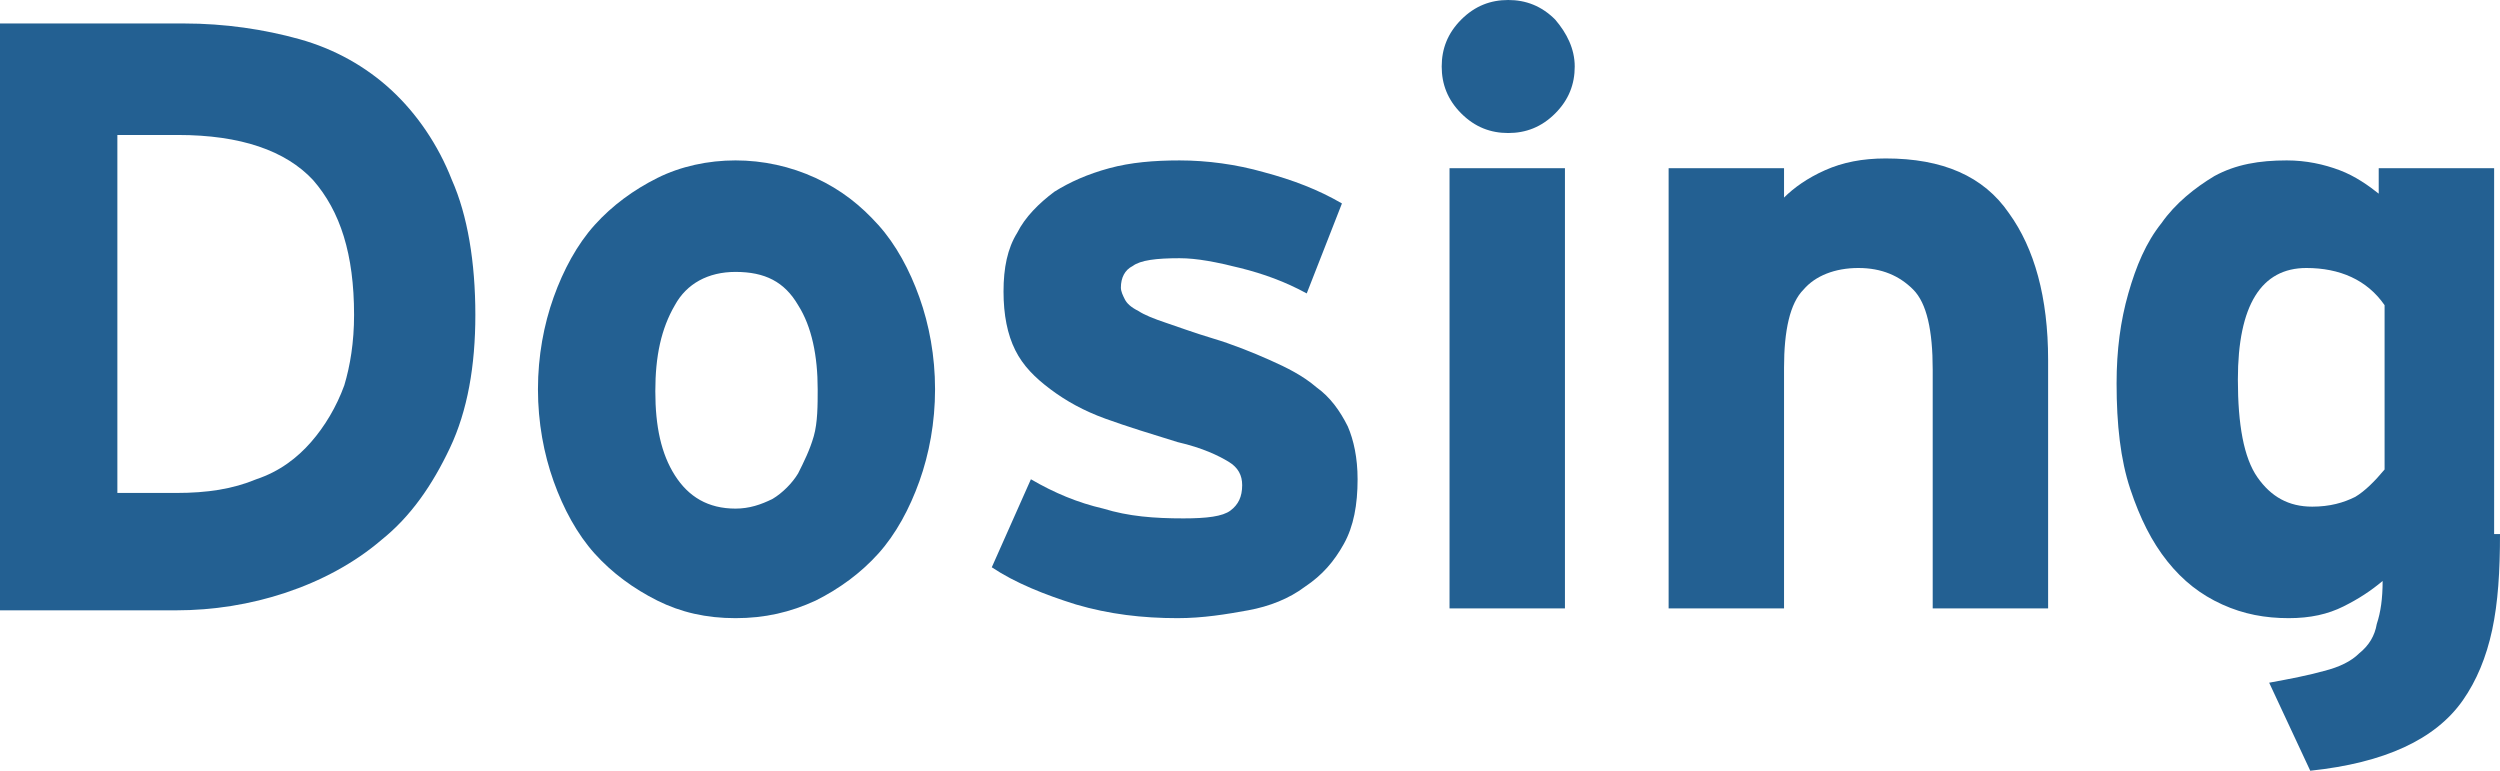<!-- Generator: Adobe Illustrator 22.1.0, SVG Export Plug-In  -->
<svg version="1.1"
	 xmlns="http://www.w3.org/2000/svg" xmlns:xlink="http://www.w3.org/1999/xlink" xmlns:a="http://ns.adobe.com/AdobeSVGViewerExtensions/3.0/"
	 x="0px" y="0px" width="127.8px" height="39.4px" viewBox="0 0 127.8 39.4" style="enable-background:new 0 0 127.8 39.4;"
	 xml:space="preserve">
<style type="text/css">
	.st0{fill:#236092;}
</style>
<defs>
</defs>
<path id="XMLID_14_" class="st0" d="M24.3,16.1c0,2.6-0.4,4.9-1.3,6.8c-0.9,1.9-2,3.5-3.5,4.7c-1.4,1.2-3.1,2.1-4.9,2.7
	s-3.7,0.9-5.6,0.9H0v-30h9.4c2.1,0,4.1,0.3,5.9,0.8c1.8,0.5,3.4,1.4,4.7,2.6c1.3,1.2,2.4,2.8,3.1,4.6C23.9,11,24.3,13.4,24.3,16.1z
	 M18.1,16.1c0-3.1-0.7-5.3-2.1-6.9c-1.4-1.5-3.7-2.3-6.9-2.3H6v18.3h3c1.6,0,2.9-0.2,4.1-0.7c1.2-0.4,2.1-1.1,2.8-1.9
	c0.7-0.8,1.3-1.8,1.7-2.9C17.9,18.7,18.1,17.5,18.1,16.1z"/>
<path id="XMLID_11_" class="st0" d="M47.8,19.9c0,1.7-0.3,3.3-0.8,4.7c-0.5,1.4-1.2,2.7-2.1,3.7c-0.9,1-2,1.8-3.2,2.4
	c-1.3,0.6-2.6,0.9-4.1,0.9s-2.8-0.3-4-0.9c-1.2-0.6-2.3-1.4-3.2-2.4c-0.9-1-1.6-2.3-2.1-3.7c-0.5-1.4-0.8-3-0.8-4.7
	c0-1.7,0.3-3.3,0.8-4.7s1.2-2.7,2.1-3.7c0.9-1,2-1.8,3.2-2.4c1.2-0.6,2.6-0.9,4-0.9s2.8,0.3,4.1,0.9c1.3,0.6,2.3,1.4,3.2,2.4
	c0.9,1,1.6,2.3,2.1,3.7S47.8,18.2,47.8,19.9z M41.8,19.9c0-1.7-0.3-3.2-1-4.3c-0.7-1.2-1.7-1.7-3.2-1.7c-1.4,0-2.5,0.6-3.1,1.7
	c-0.7,1.2-1,2.6-1,4.4c0,1.8,0.3,3.2,1,4.3c0.7,1.1,1.7,1.7,3.1,1.7c0.7,0,1.3-0.2,1.9-0.5c0.5-0.3,1-0.8,1.3-1.3
	c0.3-0.6,0.6-1.2,0.8-1.9S41.8,20.7,41.8,19.9z"/>
<path id="XMLID_9_" class="st0" d="M69.4,24.5c0,1.3-0.2,2.4-0.7,3.3c-0.5,0.9-1.1,1.6-2,2.2c-0.8,0.6-1.8,1-2.9,1.2
	c-1.1,0.2-2.3,0.4-3.6,0.4c-1.8,0-3.5-0.2-5.2-0.7c-1.6-0.5-3.1-1.1-4.3-1.9l2-4.5c1.2,0.7,2.4,1.2,3.7,1.5c1.3,0.4,2.6,0.5,4.1,0.5
	c1.2,0,2-0.1,2.4-0.4c0.4-0.3,0.6-0.7,0.6-1.3c0-0.5-0.2-0.9-0.7-1.2c-0.5-0.3-1.3-0.7-2.6-1c-1.3-0.4-2.6-0.8-3.7-1.2
	c-1.1-0.4-2-0.9-2.8-1.5c-0.8-0.6-1.4-1.2-1.8-2s-0.6-1.8-0.6-3c0-1.2,0.2-2.2,0.7-3c0.4-0.8,1.1-1.5,1.9-2.1
	c0.8-0.5,1.7-0.9,2.8-1.2c1.1-0.3,2.3-0.4,3.6-0.4c1.4,0,2.9,0.2,4.3,0.6c1.5,0.4,2.8,0.9,4,1.6L66.8,15c-1.1-0.6-2.2-1-3.4-1.3
	c-1.2-0.3-2.2-0.5-3.1-0.5c-1.2,0-2,0.1-2.4,0.4c-0.4,0.2-0.6,0.6-0.6,1.1c0,0.2,0.1,0.4,0.2,0.6c0.1,0.2,0.3,0.4,0.7,0.6
	c0.3,0.2,0.8,0.4,1.4,0.6c0.6,0.2,1.4,0.5,2.4,0.8c1,0.3,2,0.7,2.9,1.1c0.9,0.4,1.7,0.8,2.4,1.4c0.7,0.5,1.2,1.2,1.6,2
	C69.2,22.5,69.4,23.4,69.4,24.5z"/>
<path id="XMLID_6_" class="st0" d="M80.5,3.4c0,0.9-0.3,1.7-1,2.4c-0.7,0.7-1.5,1-2.4,1c-0.9,0-1.7-0.3-2.4-1c-0.7-0.7-1-1.5-1-2.4
	s0.3-1.7,1-2.4c0.7-0.7,1.5-1,2.4-1c0.9,0,1.7,0.3,2.4,1C80.1,1.7,80.5,2.5,80.5,3.4z M74.1,31.1V8.6H80v22.5H74.1z"/>
<path id="XMLID_4_" class="st0" d="M98.8,31.1V18.9c0-2-0.3-3.4-1-4.1c-0.7-0.7-1.6-1.1-2.8-1.1c-1.2,0-2.2,0.4-2.8,1.1
	c-0.7,0.7-1,2.1-1,4v12.3h-5.9V8.6h5.9v1.5c0.5-0.5,1.2-1,2.1-1.4s1.9-0.6,3.1-0.6c2.9,0,5,0.9,6.3,2.8c1.3,1.8,2,4.3,2,7.5v12.7
	H98.8z"/>
<path id="XMLID_1_" class="st0" d="M127.8,27.3c0,1.9-0.1,3.5-0.4,4.9s-0.8,2.6-1.5,3.6c-0.7,1-1.7,1.8-3,2.4
	c-1.3,0.6-2.9,1-4.8,1.2l-2.1-4.5c1.1-0.2,2.1-0.4,2.8-0.6c0.8-0.2,1.4-0.5,1.8-0.9c0.5-0.4,0.8-0.9,0.9-1.5
	c0.2-0.6,0.3-1.3,0.3-2.2c-0.6,0.5-1.2,0.9-2,1.3c-0.8,0.4-1.7,0.6-2.8,0.6c-1.2,0-2.3-0.2-3.4-0.7c-1.1-0.5-2-1.2-2.8-2.2
	c-0.8-1-1.4-2.2-1.9-3.7c-0.5-1.5-0.7-3.3-0.7-5.4c0-1.7,0.2-3.2,0.6-4.6c0.4-1.4,0.9-2.6,1.7-3.6c0.7-1,1.7-1.8,2.7-2.4
	c1.1-0.6,2.3-0.8,3.7-0.8c1,0,1.9,0.2,2.7,0.5c0.8,0.3,1.5,0.8,2,1.2V8.6h5.9V27.3z M121.9,15.6c-0.9-1.3-2.3-1.9-4-1.9
	c-2.3,0-3.5,1.9-3.5,5.7c0,2.3,0.3,4,1,5c0.7,1,1.6,1.5,2.8,1.5c0.9,0,1.6-0.2,2.2-0.5c0.5-0.3,1-0.8,1.5-1.4V15.6z"/>
</svg>
